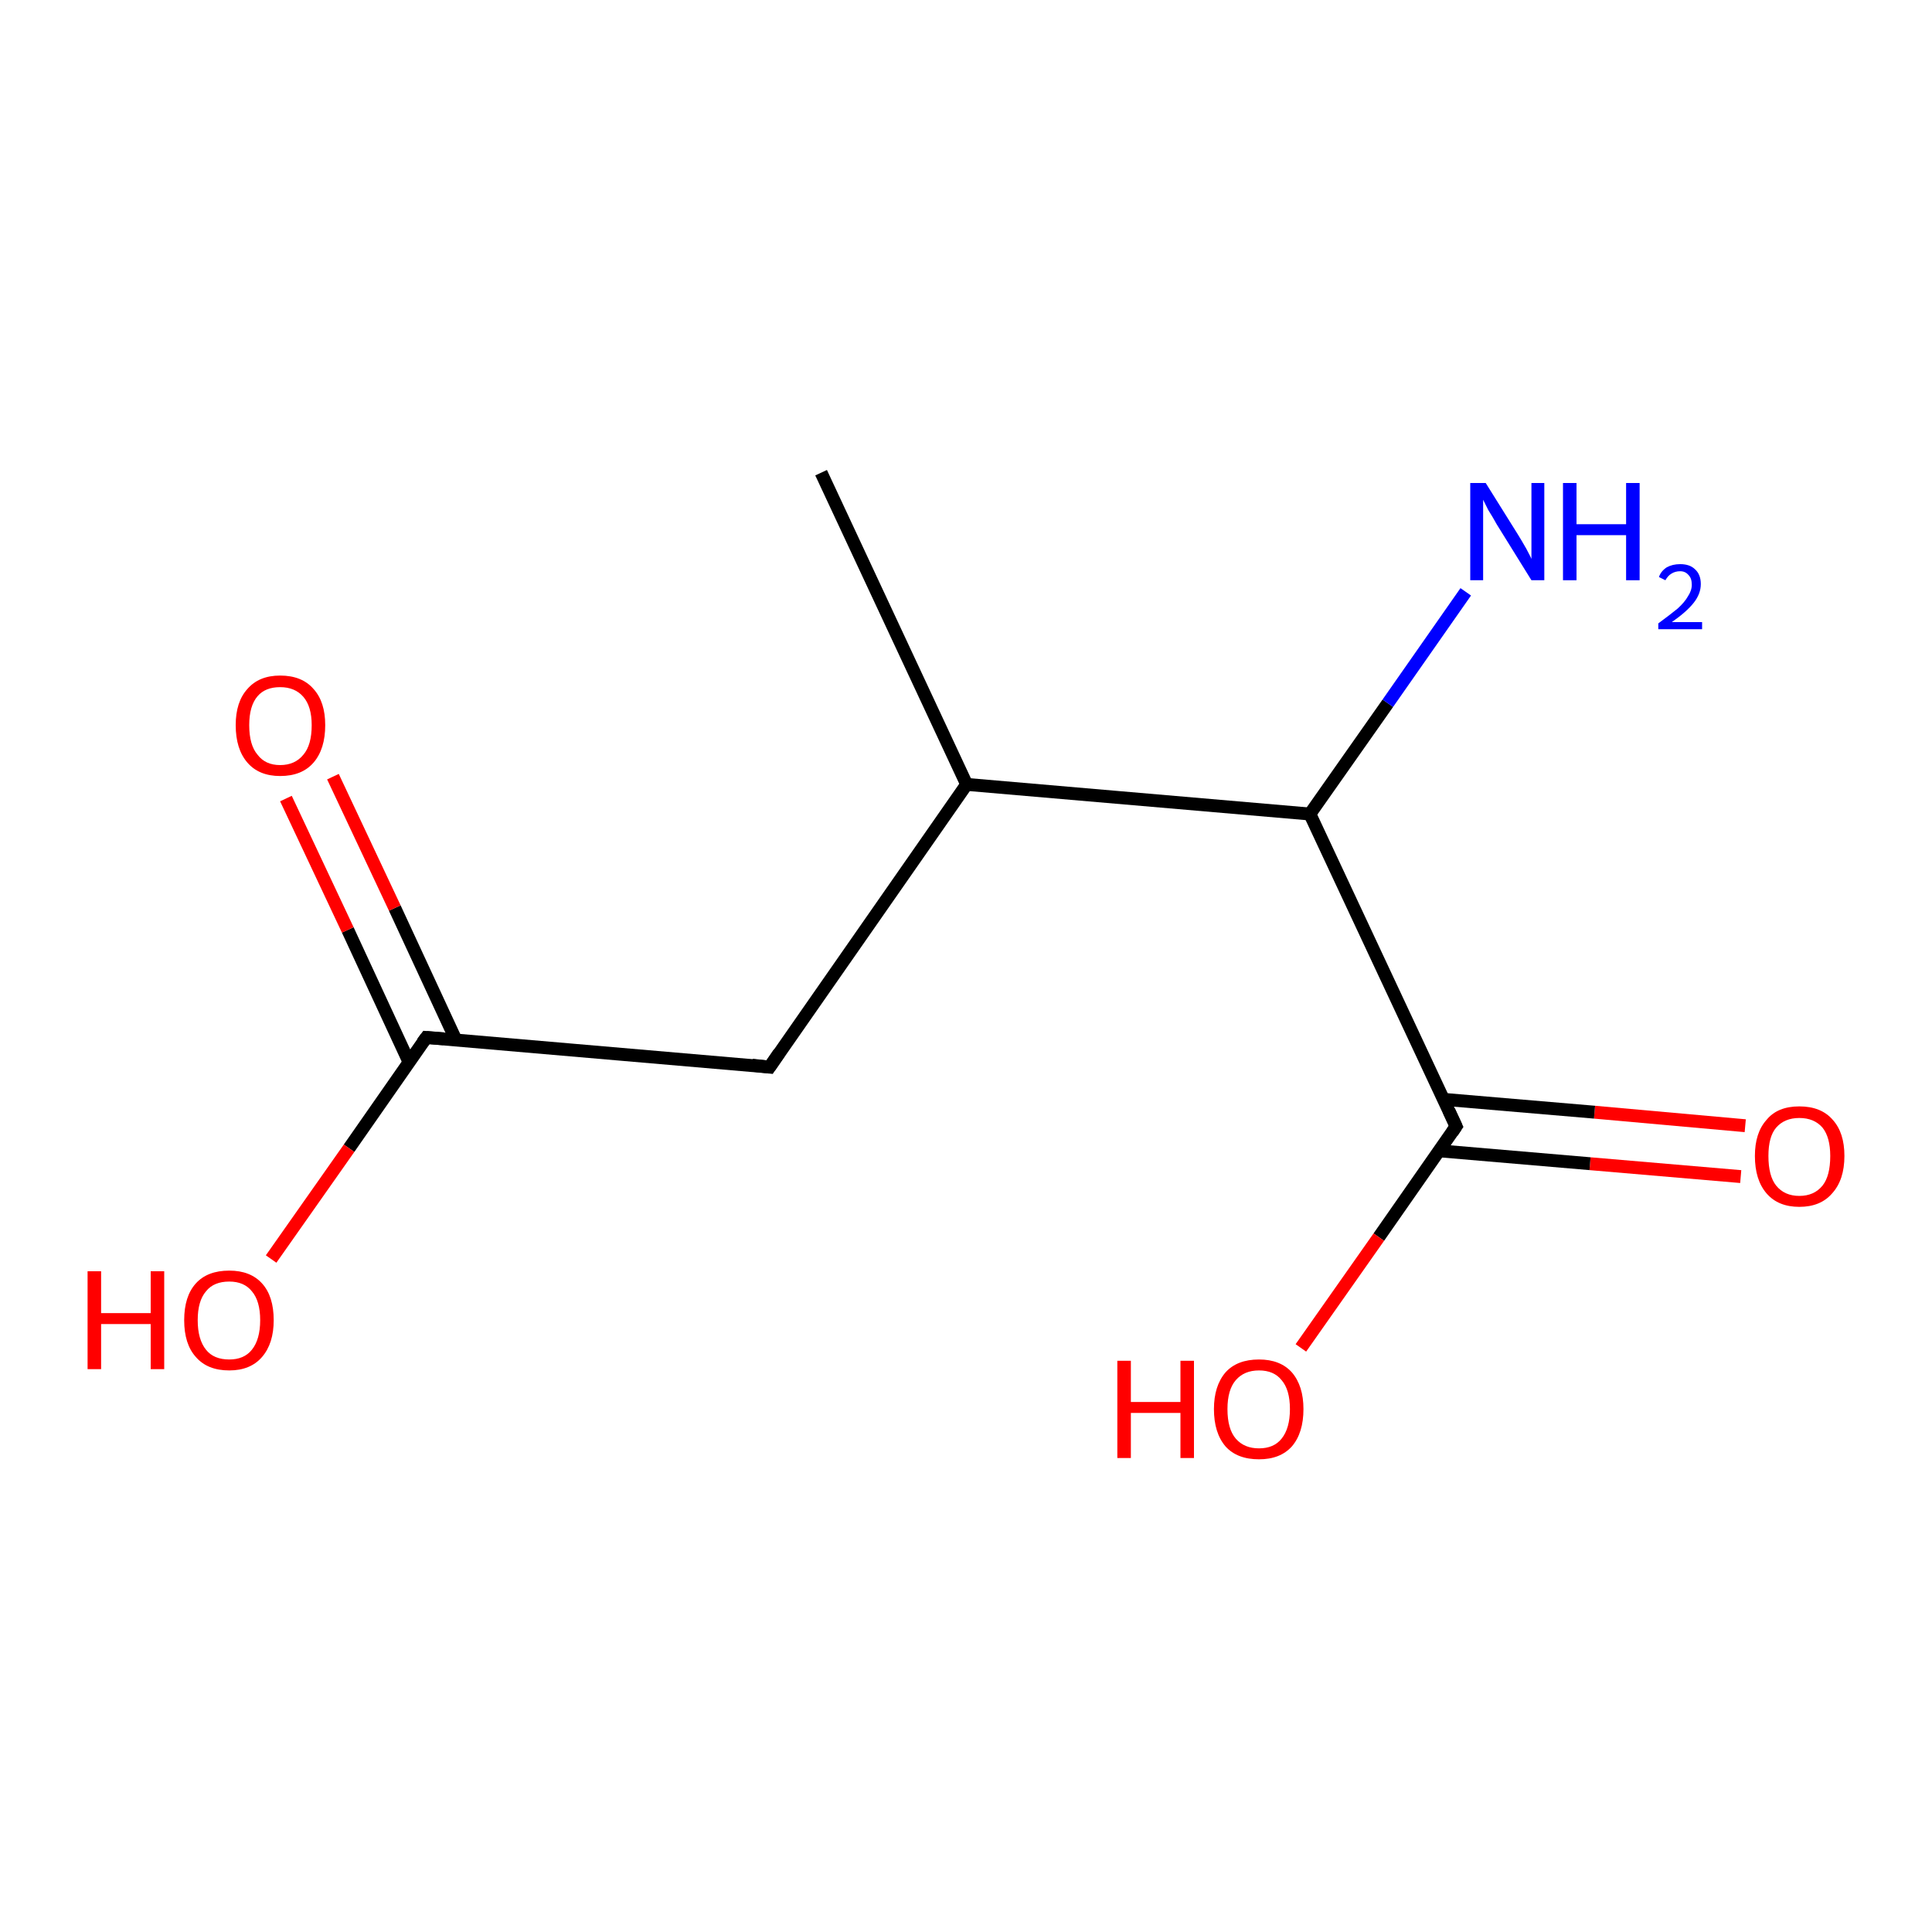 <?xml version='1.0' encoding='iso-8859-1'?>
<svg version='1.1' baseProfile='full'
              xmlns='http://www.w3.org/2000/svg'
                      xmlns:rdkit='http://www.rdkit.org/xml'
                      xmlns:xlink='http://www.w3.org/1999/xlink'
                  xml:space='preserve'
width='300px' height='300px' viewBox='0 0 300 300'>
<!-- END OF HEADER -->
<rect style='opacity:1.0;fill:#FFFFFF;stroke:none' width='300.0' height='300.0' x='0.0' y='0.0'> </rect>
<path class='bond-0 atom-0 atom-1' d='M 270.3,182.7 L 246.9,180.7' style='fill:none;fill-rule:evenodd;stroke:#FF0000;stroke-width:2.0px;stroke-linecap:butt;stroke-linejoin:miter;stroke-opacity:1' />
<path class='bond-0 atom-0 atom-1' d='M 246.9,180.7 L 223.5,178.7' style='fill:none;fill-rule:evenodd;stroke:#000000;stroke-width:2.0px;stroke-linecap:butt;stroke-linejoin:miter;stroke-opacity:1' />
<path class='bond-0 atom-0 atom-1' d='M 271.0,174.8 L 247.6,172.7' style='fill:none;fill-rule:evenodd;stroke:#FF0000;stroke-width:2.0px;stroke-linecap:butt;stroke-linejoin:miter;stroke-opacity:1' />
<path class='bond-0 atom-0 atom-1' d='M 247.6,172.7 L 224.1,170.7' style='fill:none;fill-rule:evenodd;stroke:#000000;stroke-width:2.0px;stroke-linecap:butt;stroke-linejoin:miter;stroke-opacity:1' />
<path class='bond-1 atom-1 atom-2' d='M 226.1,174.9 L 214.1,192.1' style='fill:none;fill-rule:evenodd;stroke:#000000;stroke-width:2.0px;stroke-linecap:butt;stroke-linejoin:miter;stroke-opacity:1' />
<path class='bond-1 atom-1 atom-2' d='M 214.1,192.1 L 202.0,209.3' style='fill:none;fill-rule:evenodd;stroke:#FF0000;stroke-width:2.0px;stroke-linecap:butt;stroke-linejoin:miter;stroke-opacity:1' />
<path class='bond-2 atom-1 atom-3' d='M 226.1,174.9 L 203.4,126.4' style='fill:none;fill-rule:evenodd;stroke:#000000;stroke-width:2.0px;stroke-linecap:butt;stroke-linejoin:miter;stroke-opacity:1' />
<path class='bond-3 atom-3 atom-4' d='M 203.4,126.4 L 215.5,109.2' style='fill:none;fill-rule:evenodd;stroke:#000000;stroke-width:2.0px;stroke-linecap:butt;stroke-linejoin:miter;stroke-opacity:1' />
<path class='bond-3 atom-3 atom-4' d='M 215.5,109.2 L 227.6,91.9' style='fill:none;fill-rule:evenodd;stroke:#0000FF;stroke-width:2.0px;stroke-linecap:butt;stroke-linejoin:miter;stroke-opacity:1' />
<path class='bond-4 atom-3 atom-5' d='M 203.4,126.4 L 150.1,121.8' style='fill:none;fill-rule:evenodd;stroke:#000000;stroke-width:2.0px;stroke-linecap:butt;stroke-linejoin:miter;stroke-opacity:1' />
<path class='bond-5 atom-5 atom-6' d='M 150.1,121.8 L 119.5,165.7' style='fill:none;fill-rule:evenodd;stroke:#000000;stroke-width:2.0px;stroke-linecap:butt;stroke-linejoin:miter;stroke-opacity:1' />
<path class='bond-6 atom-6 atom-7' d='M 119.5,165.7 L 66.2,161.1' style='fill:none;fill-rule:evenodd;stroke:#000000;stroke-width:2.0px;stroke-linecap:butt;stroke-linejoin:miter;stroke-opacity:1' />
<path class='bond-7 atom-7 atom-8' d='M 70.8,161.5 L 61.3,141.0' style='fill:none;fill-rule:evenodd;stroke:#000000;stroke-width:2.0px;stroke-linecap:butt;stroke-linejoin:miter;stroke-opacity:1' />
<path class='bond-7 atom-7 atom-8' d='M 61.3,141.0 L 51.7,120.6' style='fill:none;fill-rule:evenodd;stroke:#FF0000;stroke-width:2.0px;stroke-linecap:butt;stroke-linejoin:miter;stroke-opacity:1' />
<path class='bond-7 atom-7 atom-8' d='M 63.5,164.9 L 54.0,144.4' style='fill:none;fill-rule:evenodd;stroke:#000000;stroke-width:2.0px;stroke-linecap:butt;stroke-linejoin:miter;stroke-opacity:1' />
<path class='bond-7 atom-7 atom-8' d='M 54.0,144.4 L 44.4,124.0' style='fill:none;fill-rule:evenodd;stroke:#FF0000;stroke-width:2.0px;stroke-linecap:butt;stroke-linejoin:miter;stroke-opacity:1' />
<path class='bond-8 atom-7 atom-9' d='M 66.2,161.1 L 54.2,178.3' style='fill:none;fill-rule:evenodd;stroke:#000000;stroke-width:2.0px;stroke-linecap:butt;stroke-linejoin:miter;stroke-opacity:1' />
<path class='bond-8 atom-7 atom-9' d='M 54.2,178.3 L 42.1,195.5' style='fill:none;fill-rule:evenodd;stroke:#FF0000;stroke-width:2.0px;stroke-linecap:butt;stroke-linejoin:miter;stroke-opacity:1' />
<path class='bond-9 atom-5 atom-10' d='M 150.1,121.8 L 127.5,73.4' style='fill:none;fill-rule:evenodd;stroke:#000000;stroke-width:2.0px;stroke-linecap:butt;stroke-linejoin:miter;stroke-opacity:1' />
<path d='M 225.5,175.8 L 226.1,174.9 L 225.0,172.5' style='fill:none;stroke:#000000;stroke-width:2.0px;stroke-linecap:butt;stroke-linejoin:miter;stroke-opacity:1;' />
<path d='M 121.0,163.5 L 119.5,165.7 L 116.8,165.4' style='fill:none;stroke:#000000;stroke-width:2.0px;stroke-linecap:butt;stroke-linejoin:miter;stroke-opacity:1;' />
<path d='M 68.9,161.3 L 66.2,161.1 L 65.6,161.9' style='fill:none;stroke:#000000;stroke-width:2.0px;stroke-linecap:butt;stroke-linejoin:miter;stroke-opacity:1;' />
<path class='atom-0' d='M 272.5 179.5
Q 272.5 175.9, 274.3 173.9
Q 276.0 171.8, 279.4 171.8
Q 282.8 171.8, 284.6 173.9
Q 286.4 175.9, 286.4 179.5
Q 286.4 183.2, 284.5 185.3
Q 282.7 187.4, 279.4 187.4
Q 276.1 187.4, 274.3 185.3
Q 272.5 183.2, 272.5 179.5
M 279.4 185.7
Q 281.7 185.7, 283.0 184.1
Q 284.2 182.6, 284.2 179.5
Q 284.2 176.6, 283.0 175.1
Q 281.7 173.6, 279.4 173.6
Q 277.1 173.6, 275.8 175.1
Q 274.6 176.5, 274.6 179.5
Q 274.6 182.6, 275.8 184.1
Q 277.1 185.7, 279.4 185.7
' fill='#FF0000'/>
<path class='atom-2' d='M 173.5 211.3
L 175.6 211.3
L 175.6 217.7
L 183.3 217.7
L 183.3 211.3
L 185.4 211.3
L 185.4 226.4
L 183.3 226.4
L 183.3 219.4
L 175.6 219.4
L 175.6 226.4
L 173.5 226.4
L 173.5 211.3
' fill='#FF0000'/>
<path class='atom-2' d='M 188.5 218.8
Q 188.5 215.2, 190.3 213.1
Q 192.1 211.1, 195.5 211.1
Q 198.8 211.1, 200.6 213.1
Q 202.4 215.2, 202.4 218.8
Q 202.4 222.5, 200.6 224.6
Q 198.8 226.6, 195.5 226.6
Q 192.1 226.6, 190.3 224.6
Q 188.5 222.5, 188.5 218.8
M 195.5 224.9
Q 197.8 224.9, 199.0 223.4
Q 200.3 221.8, 200.3 218.8
Q 200.3 215.8, 199.0 214.3
Q 197.8 212.8, 195.5 212.8
Q 193.2 212.8, 191.9 214.3
Q 190.6 215.8, 190.6 218.8
Q 190.6 221.9, 191.9 223.4
Q 193.2 224.9, 195.5 224.9
' fill='#FF0000'/>
<path class='atom-4' d='M 230.7 75.0
L 235.7 83.0
Q 236.2 83.8, 237.0 85.2
Q 237.8 86.7, 237.8 86.8
L 237.8 75.0
L 239.8 75.0
L 239.8 90.1
L 237.8 90.1
L 232.4 81.4
Q 231.8 80.3, 231.1 79.2
Q 230.5 78.0, 230.3 77.6
L 230.3 90.1
L 228.3 90.1
L 228.3 75.0
L 230.7 75.0
' fill='#0000FF'/>
<path class='atom-4' d='M 242.7 75.0
L 244.8 75.0
L 244.8 81.4
L 252.5 81.4
L 252.5 75.0
L 254.6 75.0
L 254.6 90.1
L 252.5 90.1
L 252.5 83.1
L 244.8 83.1
L 244.8 90.1
L 242.7 90.1
L 242.7 75.0
' fill='#0000FF'/>
<path class='atom-4' d='M 257.6 89.6
Q 257.9 88.7, 258.8 88.1
Q 259.7 87.6, 260.9 87.6
Q 262.4 87.6, 263.2 88.4
Q 264.1 89.2, 264.1 90.7
Q 264.1 92.2, 263.0 93.6
Q 261.9 95.0, 259.6 96.6
L 264.3 96.6
L 264.3 97.7
L 257.5 97.7
L 257.5 96.8
Q 259.4 95.4, 260.5 94.5
Q 261.6 93.5, 262.1 92.6
Q 262.7 91.7, 262.7 90.8
Q 262.7 89.8, 262.2 89.3
Q 261.7 88.7, 260.9 88.7
Q 260.1 88.7, 259.5 89.1
Q 259.0 89.4, 258.6 90.1
L 257.6 89.6
' fill='#0000FF'/>
<path class='atom-8' d='M 36.6 112.6
Q 36.6 109.0, 38.4 107.0
Q 40.2 104.9, 43.5 104.9
Q 46.9 104.9, 48.7 107.0
Q 50.5 109.0, 50.5 112.6
Q 50.5 116.3, 48.7 118.4
Q 46.9 120.5, 43.5 120.5
Q 40.2 120.5, 38.4 118.4
Q 36.6 116.3, 36.6 112.6
M 43.5 118.8
Q 45.8 118.8, 47.1 117.2
Q 48.4 115.7, 48.4 112.6
Q 48.4 109.7, 47.1 108.2
Q 45.8 106.7, 43.5 106.7
Q 41.2 106.7, 40.0 108.1
Q 38.7 109.6, 38.7 112.6
Q 38.7 115.7, 40.0 117.2
Q 41.2 118.8, 43.5 118.8
' fill='#FF0000'/>
<path class='atom-9' d='M 13.6 197.4
L 15.7 197.4
L 15.7 203.9
L 23.4 203.9
L 23.4 197.4
L 25.5 197.4
L 25.5 212.6
L 23.4 212.6
L 23.4 205.6
L 15.7 205.6
L 15.7 212.6
L 13.6 212.6
L 13.6 197.4
' fill='#FF0000'/>
<path class='atom-9' d='M 28.6 205.0
Q 28.6 201.3, 30.4 199.3
Q 32.2 197.3, 35.6 197.3
Q 38.9 197.3, 40.7 199.3
Q 42.5 201.3, 42.5 205.0
Q 42.5 208.6, 40.7 210.7
Q 38.9 212.8, 35.6 212.8
Q 32.2 212.8, 30.4 210.7
Q 28.6 208.7, 28.6 205.0
M 35.6 211.1
Q 37.9 211.1, 39.1 209.6
Q 40.4 208.0, 40.4 205.0
Q 40.4 202.0, 39.1 200.5
Q 37.9 199.0, 35.6 199.0
Q 33.2 199.0, 32.0 200.5
Q 30.7 202.0, 30.7 205.0
Q 30.7 208.0, 32.0 209.6
Q 33.2 211.1, 35.6 211.1
' fill='#FF0000'/>
</svg>
